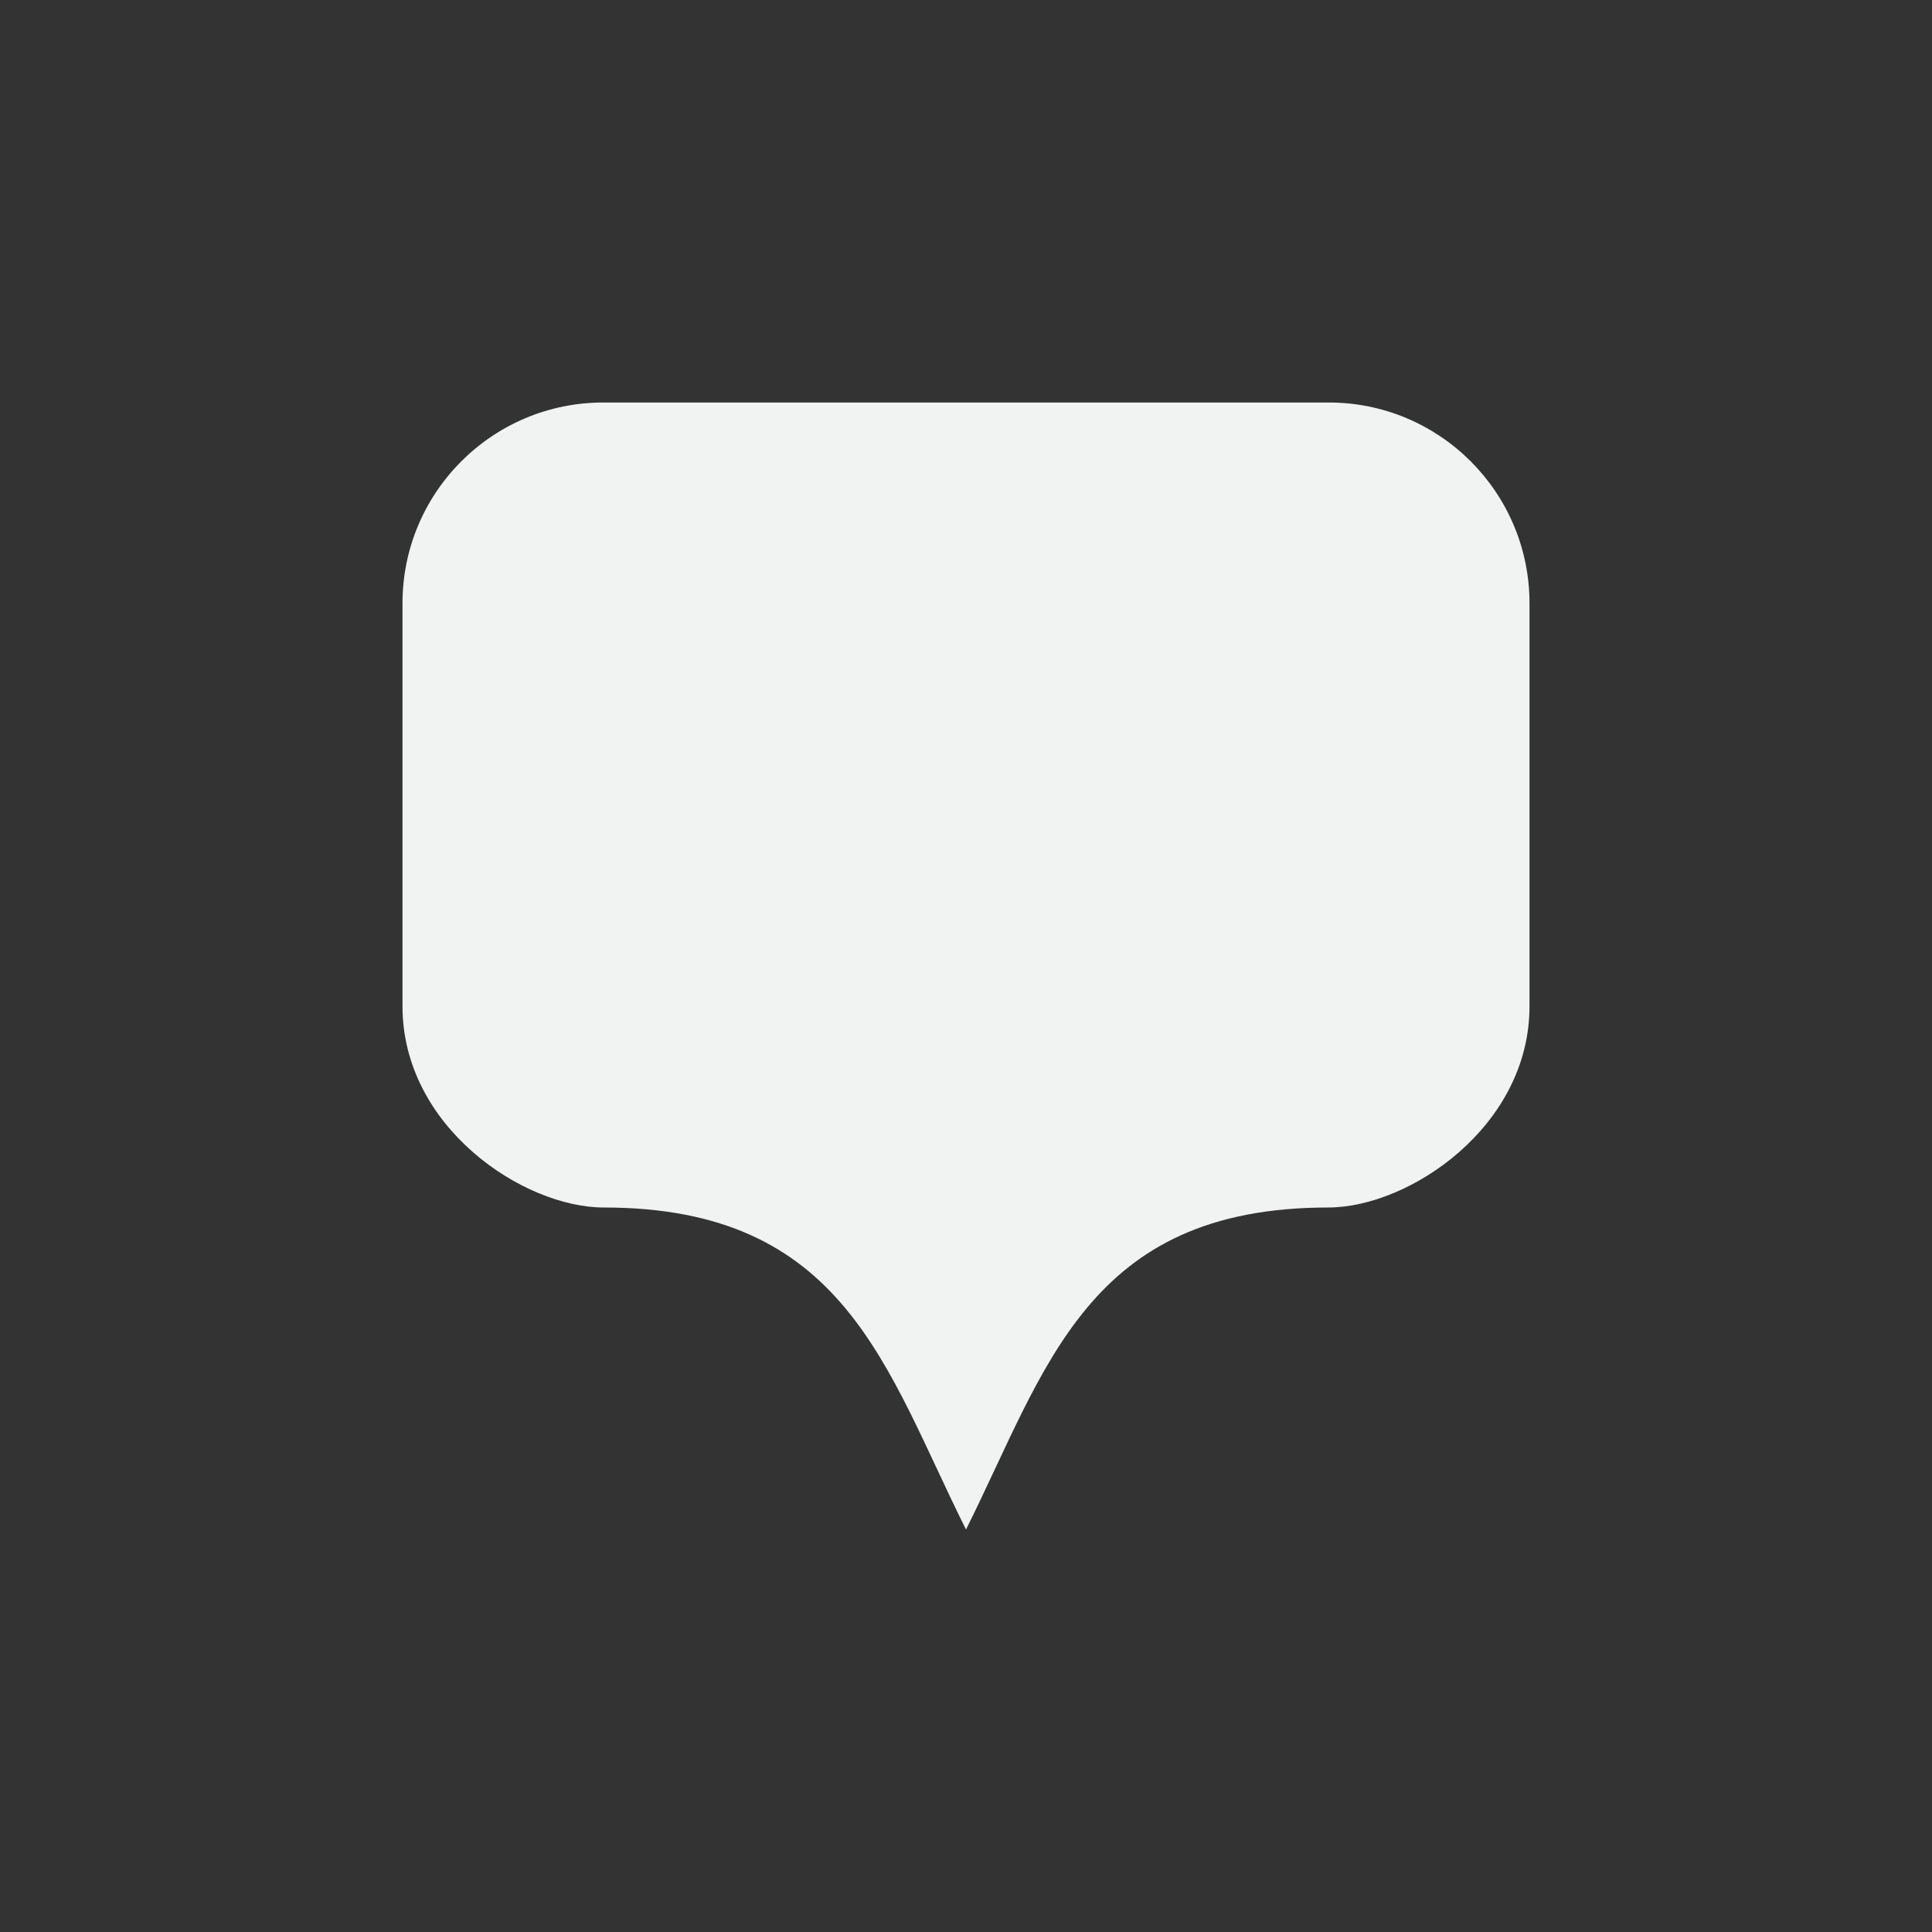 <?xml version="1.0" encoding="UTF-8"?>
<svg version="1.1" viewBox="-4 -4 24 24" width="48" height="48" xmlns="http://www.w3.org/2000/svg">
<rect x="-4" y="-4" width="24" height="24" fill="#333333" stroke="none"/>
<path d="m3.5 1c-1.382-0.003-2.503 1.118-2.5 2.5v5c0 1.5 1.5 2.5 2.5 2.5 3 0 3.5 2 4.5 4 1-2 1.5-4 4.5-4 1 0 2.5-1 2.5-2.5v-5c0.003-1.382-1.118-2.503-2.5-2.5h-4.5-4.5z" style="fill:#f1f2f2"/>
</svg>
